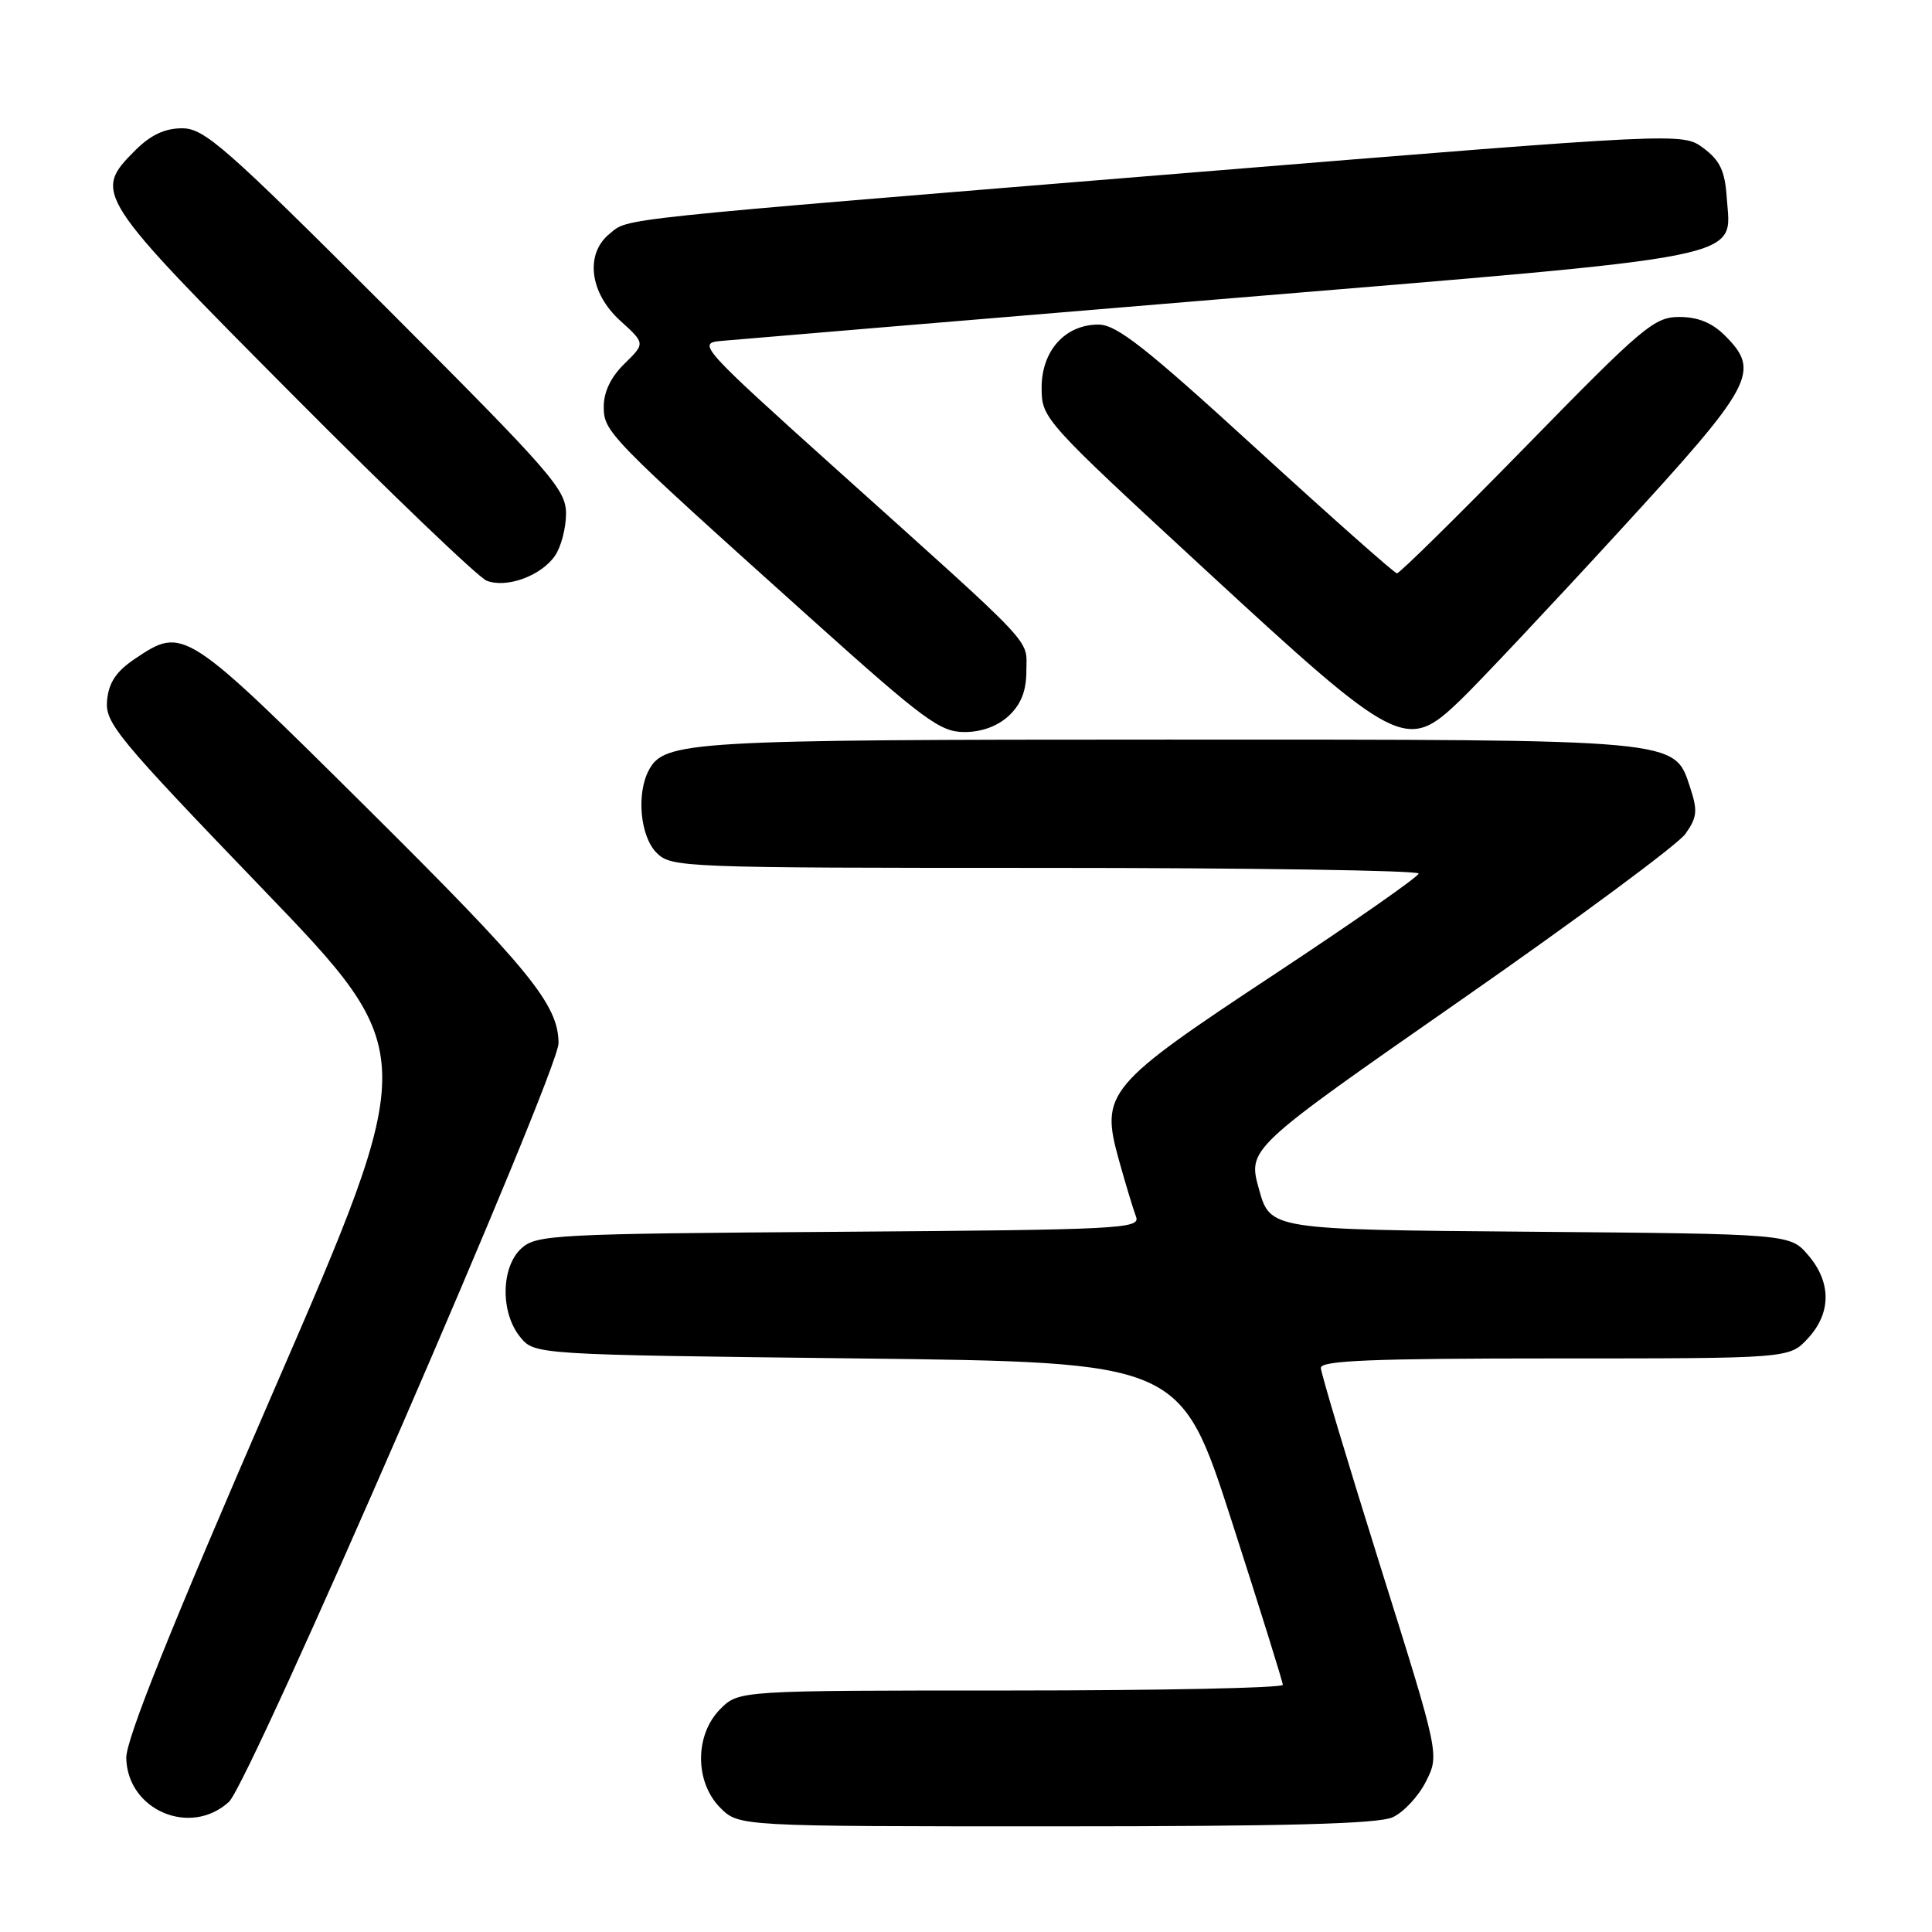 <?xml version="1.0" encoding="UTF-8" standalone="no"?>
<!DOCTYPE svg PUBLIC "-//W3C//DTD SVG 1.1//EN" "http://www.w3.org/Graphics/SVG/1.1/DTD/svg11.dtd" >
<svg xmlns="http://www.w3.org/2000/svg" xmlns:xlink="http://www.w3.org/1999/xlink" version="1.1" viewBox="0 0 256 256">
 <g >
 <path fill="currentColor"
d=" M 184.53 240.80 C 185.98 240.14 187.97 238.01 188.95 236.05 C 190.74 232.50 190.74 232.50 182.89 207.50 C 178.58 193.75 175.03 181.94 175.02 181.25 C 175.00 180.28 181.86 180.00 206.05 180.00 C 237.10 180.00 237.10 180.00 239.55 177.35 C 242.67 173.99 242.68 169.91 239.59 166.31 C 237.18 163.50 237.18 163.50 202.74 163.21 C 168.31 162.93 168.31 162.93 166.82 157.57 C 165.32 152.20 165.32 152.20 193.41 132.63 C 208.86 121.87 222.32 111.91 223.32 110.50 C 224.88 108.30 224.97 107.44 223.96 104.37 C 221.81 97.88 223.15 98.00 154.68 98.00 C 91.37 98.00 88.04 98.20 85.98 102.04 C 84.30 105.17 84.83 110.83 87.00 113.00 C 88.95 114.95 90.33 115.00 138.50 115.00 C 165.73 115.00 187.99 115.34 187.98 115.75 C 187.96 116.16 179.43 122.12 169.02 129.00 C 146.60 143.80 145.78 144.78 148.25 153.67 C 149.14 156.88 150.17 160.27 150.53 161.22 C 151.14 162.82 148.51 162.95 111.20 163.22 C 73.50 163.48 71.09 163.61 69.10 165.40 C 66.38 167.87 66.28 173.89 68.91 177.14 C 70.82 179.50 70.82 179.50 113.61 180.00 C 156.41 180.50 156.41 180.50 163.19 201.50 C 166.91 213.05 169.97 222.84 169.98 223.25 C 169.99 223.66 153.78 224.00 133.95 224.00 C 97.91 224.00 97.91 224.00 95.45 226.45 C 92.04 229.87 92.04 236.13 95.45 239.55 C 97.91 242.00 97.91 242.00 139.91 242.00 C 170.39 242.00 182.63 241.67 184.53 240.80 Z  M 30.34 238.75 C 33.12 236.20 74.03 142.02 74.01 138.22 C 73.98 133.13 70.25 128.54 48.81 107.25 C 24.45 83.07 24.31 82.98 17.90 87.28 C 15.40 88.96 14.42 90.42 14.19 92.79 C 13.90 95.78 15.44 97.66 34.78 117.76 C 55.70 139.50 55.70 139.50 36.17 184.50 C 22.49 216.02 16.67 230.54 16.73 232.97 C 16.90 239.88 25.25 243.42 30.34 238.75 Z  M 133.69 94.83 C 135.31 93.30 136.00 91.53 136.00 88.88 C 136.00 84.52 137.74 86.36 110.88 62.23 C 93.05 46.20 92.40 45.49 95.38 45.19 C 97.10 45.03 126.94 42.53 161.70 39.64 C 233.10 33.72 229.35 34.47 228.80 26.15 C 228.56 22.64 227.91 21.27 225.72 19.63 C 222.94 17.56 222.94 17.56 157.72 22.88 C 80.05 29.22 83.38 28.87 80.77 30.98 C 77.49 33.64 78.12 38.81 82.19 42.50 C 85.50 45.50 85.50 45.50 82.75 48.19 C 80.96 49.93 80.00 51.92 80.00 53.86 C 80.00 57.24 80.51 57.76 107.35 81.87 C 122.45 95.43 124.57 97.00 127.79 97.00 C 130.09 97.00 132.20 96.22 133.69 94.83 Z  M 193.53 92.75 C 195.96 90.41 205.38 80.40 214.46 70.50 C 232.45 50.90 233.34 49.25 228.55 44.45 C 226.85 42.76 224.98 42.00 222.52 42.00 C 219.21 42.00 217.70 43.27 202.33 59.00 C 193.19 68.35 185.44 75.99 185.10 75.97 C 184.77 75.95 176.40 68.53 166.50 59.48 C 151.81 46.04 147.96 43.01 145.56 43.01 C 141.13 43.00 138.00 46.49 138.02 51.42 C 138.03 55.45 138.32 55.76 159.71 75.50 C 185.33 99.14 186.35 99.66 193.53 92.75 Z  M 73.52 73.67 C 74.33 72.51 75.00 69.99 75.00 68.07 C 75.00 64.86 73.16 62.75 51.21 40.79 C 29.81 19.40 27.08 17.00 24.13 17.00 C 21.83 17.00 19.97 17.88 17.92 19.92 C 12.30 25.55 12.56 25.95 38.75 52.29 C 51.81 65.43 63.40 76.53 64.49 76.95 C 67.13 77.97 71.66 76.32 73.52 73.67 Z "/>
</g>
</svg>